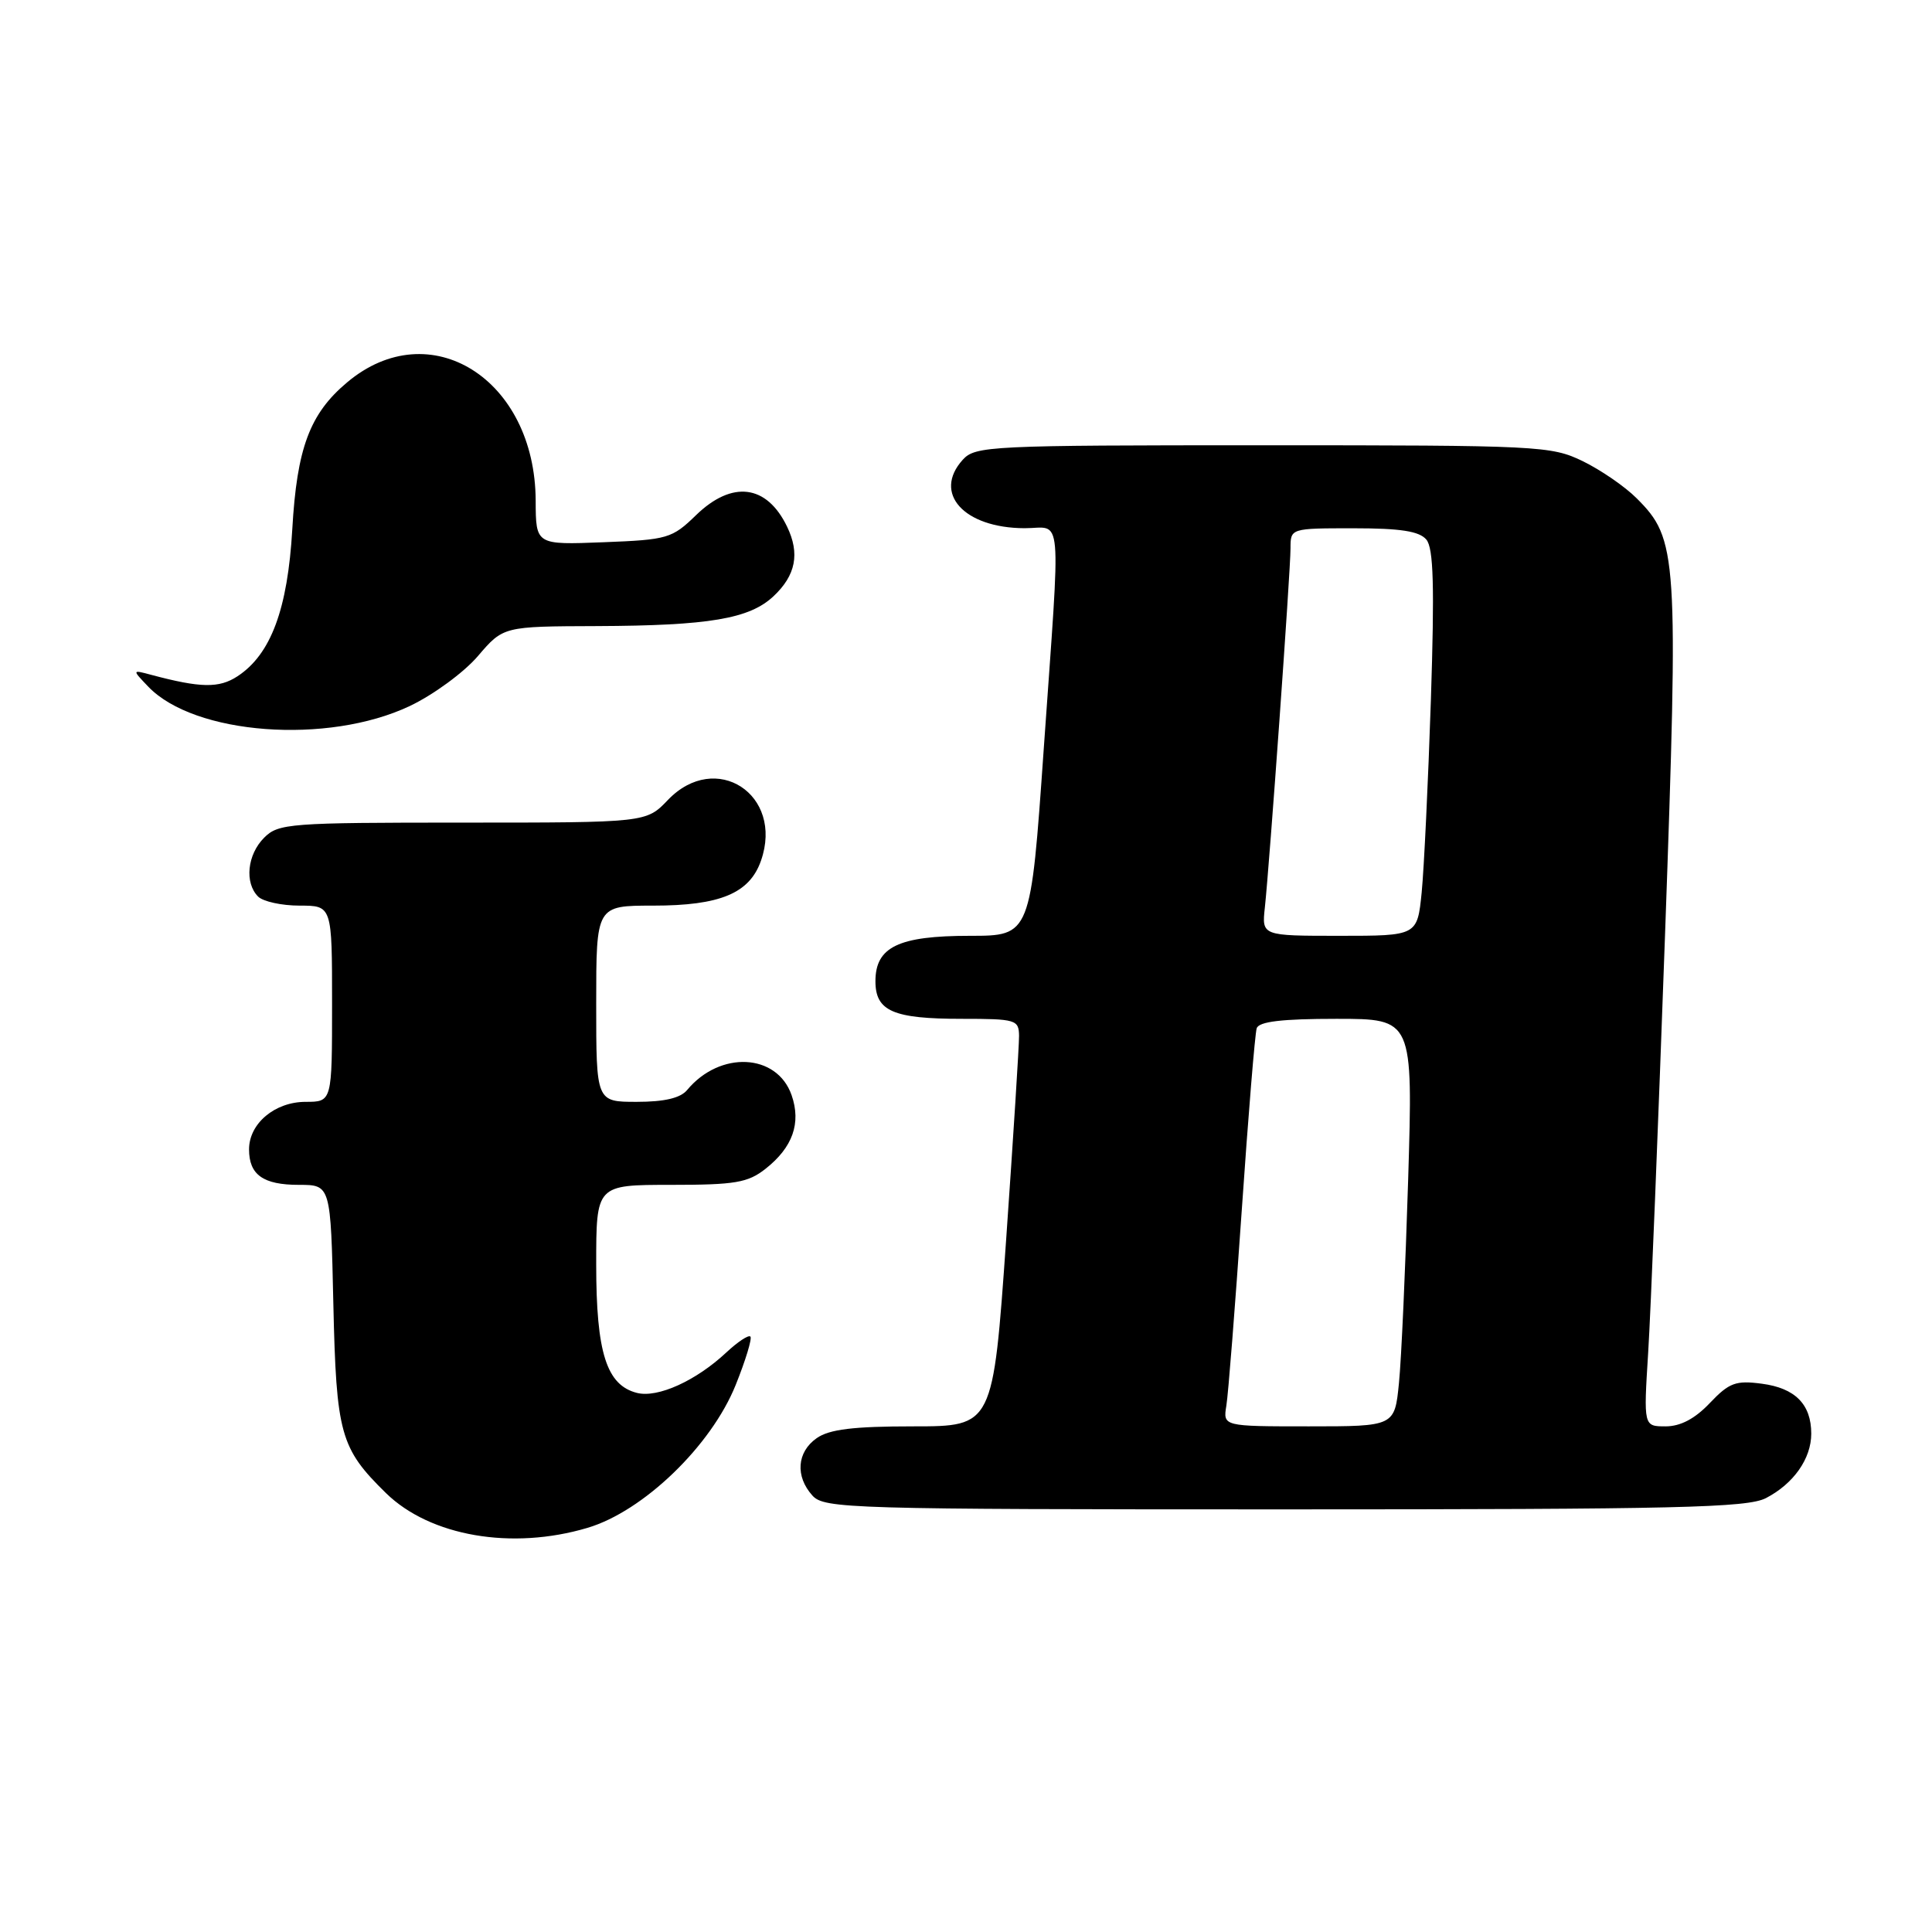 <?xml version="1.0" encoding="UTF-8" standalone="no"?>
<!DOCTYPE svg PUBLIC "-//W3C//DTD SVG 1.1//EN" "http://www.w3.org/Graphics/SVG/1.1/DTD/svg11.dtd" >
<svg xmlns="http://www.w3.org/2000/svg" xmlns:xlink="http://www.w3.org/1999/xlink" version="1.1" viewBox="0 0 256 256">
 <g >
 <path fill="currentColor"
d=" M 77.84 202.45 C 85.24 200.26 94.24 191.58 97.48 183.52 C 98.80 180.24 99.68 177.34 99.43 177.10 C 99.18 176.85 97.75 177.80 96.24 179.21 C 92.23 182.96 87.16 185.26 84.41 184.57 C 80.37 183.55 79.00 179.25 79.00 167.55 C 79.00 157.00 79.00 157.00 88.87 157.00 C 97.42 157.00 99.09 156.72 101.44 154.87 C 105.04 152.03 106.18 148.82 104.89 145.11 C 102.95 139.56 95.41 139.19 91.05 144.43 C 90.17 145.50 88.04 146.00 84.38 146.00 C 79.00 146.00 79.00 146.00 79.00 133.00 C 79.00 120.00 79.00 120.00 86.55 120.00 C 95.43 120.00 99.33 118.37 100.84 114.03 C 103.89 105.27 94.84 99.38 88.50 106.00 C 85.63 109.00 85.63 109.00 61.31 109.00 C 38.33 109.00 36.89 109.11 35.00 111.00 C 32.76 113.24 32.38 116.98 34.20 118.80 C 34.86 119.46 37.33 120.00 39.70 120.00 C 44.00 120.00 44.00 120.00 44.00 133.00 C 44.00 146.00 44.00 146.00 40.50 146.00 C 36.42 146.00 33.00 148.87 33.00 152.30 C 33.00 155.67 34.87 157.00 39.61 157.00 C 43.82 157.00 43.82 157.00 44.17 172.75 C 44.56 190.03 45.08 191.90 51.15 197.85 C 57.00 203.56 67.82 205.43 77.84 202.45 Z  M 233.99 198.51 C 237.66 196.61 240.00 193.28 240.00 189.97 C 240.00 186.08 237.87 183.93 233.46 183.35 C 230.00 182.89 229.13 183.21 226.56 185.91 C 224.59 187.99 222.67 189.00 220.71 189.00 C 217.78 189.00 217.78 189.00 218.39 179.25 C 218.73 173.89 219.73 148.91 220.63 123.75 C 222.42 73.44 222.29 71.45 216.87 66.03 C 215.32 64.47 212.09 62.26 209.71 61.10 C 205.53 59.08 203.93 59.00 167.34 59.00 C 131.13 59.00 129.23 59.09 127.57 60.92 C 123.56 65.35 127.71 69.96 135.75 69.99 C 140.85 70.00 140.58 66.83 138.30 99.25 C 136.57 124.00 136.57 124.00 128.51 124.00 C 119.06 124.00 116.00 125.47 116.00 130.02 C 116.00 133.98 118.34 135.00 127.43 135.00 C 134.61 135.00 135.00 135.12 135.03 137.25 C 135.04 138.49 134.27 150.64 133.32 164.25 C 131.58 189.00 131.58 189.00 121.01 189.00 C 113.07 189.00 109.89 189.39 108.22 190.56 C 105.59 192.40 105.35 195.62 107.65 198.17 C 109.22 199.90 112.48 200.00 170.20 200.00 C 222.27 200.00 231.52 199.78 233.99 198.51 Z  M 54.28 93.56 C 57.39 92.09 61.46 89.11 63.32 86.94 C 66.69 83.00 66.69 83.00 79.10 82.96 C 93.95 82.90 99.31 82.00 102.50 79.00 C 105.45 76.23 106.01 73.34 104.29 69.78 C 101.60 64.20 97.02 63.62 92.24 68.25 C 89.05 71.35 88.48 71.52 79.95 71.85 C 71.00 72.20 71.00 72.20 70.98 66.35 C 70.92 50.20 56.95 41.44 45.99 50.67 C 41.04 54.82 39.34 59.39 38.73 70.12 C 38.12 80.73 35.89 86.71 31.47 89.61 C 29.03 91.21 26.59 91.17 20.00 89.41 C 17.50 88.74 17.50 88.74 19.63 90.97 C 25.74 97.38 43.42 98.70 54.28 93.56 Z  M 162.50 186.25 C 162.75 184.74 163.66 173.15 164.53 160.50 C 165.40 147.85 166.29 136.94 166.52 136.25 C 166.82 135.36 169.85 135.00 177.09 135.00 C 187.23 135.00 187.23 135.00 186.59 156.25 C 186.23 167.94 185.69 180.09 185.37 183.25 C 184.80 189.00 184.80 189.00 173.43 189.00 C 162.05 189.00 162.05 189.00 162.50 186.25 Z  M 167.60 120.25 C 168.22 114.49 171.00 75.66 171.00 72.66 C 171.00 70.00 171.00 70.00 179.38 70.00 C 185.60 70.00 188.07 70.39 189.00 71.50 C 189.95 72.64 190.09 77.68 189.60 92.75 C 189.24 103.61 188.69 115.09 188.38 118.25 C 187.80 124.00 187.80 124.00 177.50 124.00 C 167.19 124.00 167.19 124.00 167.60 120.25 Z "/>
</g>
</svg>